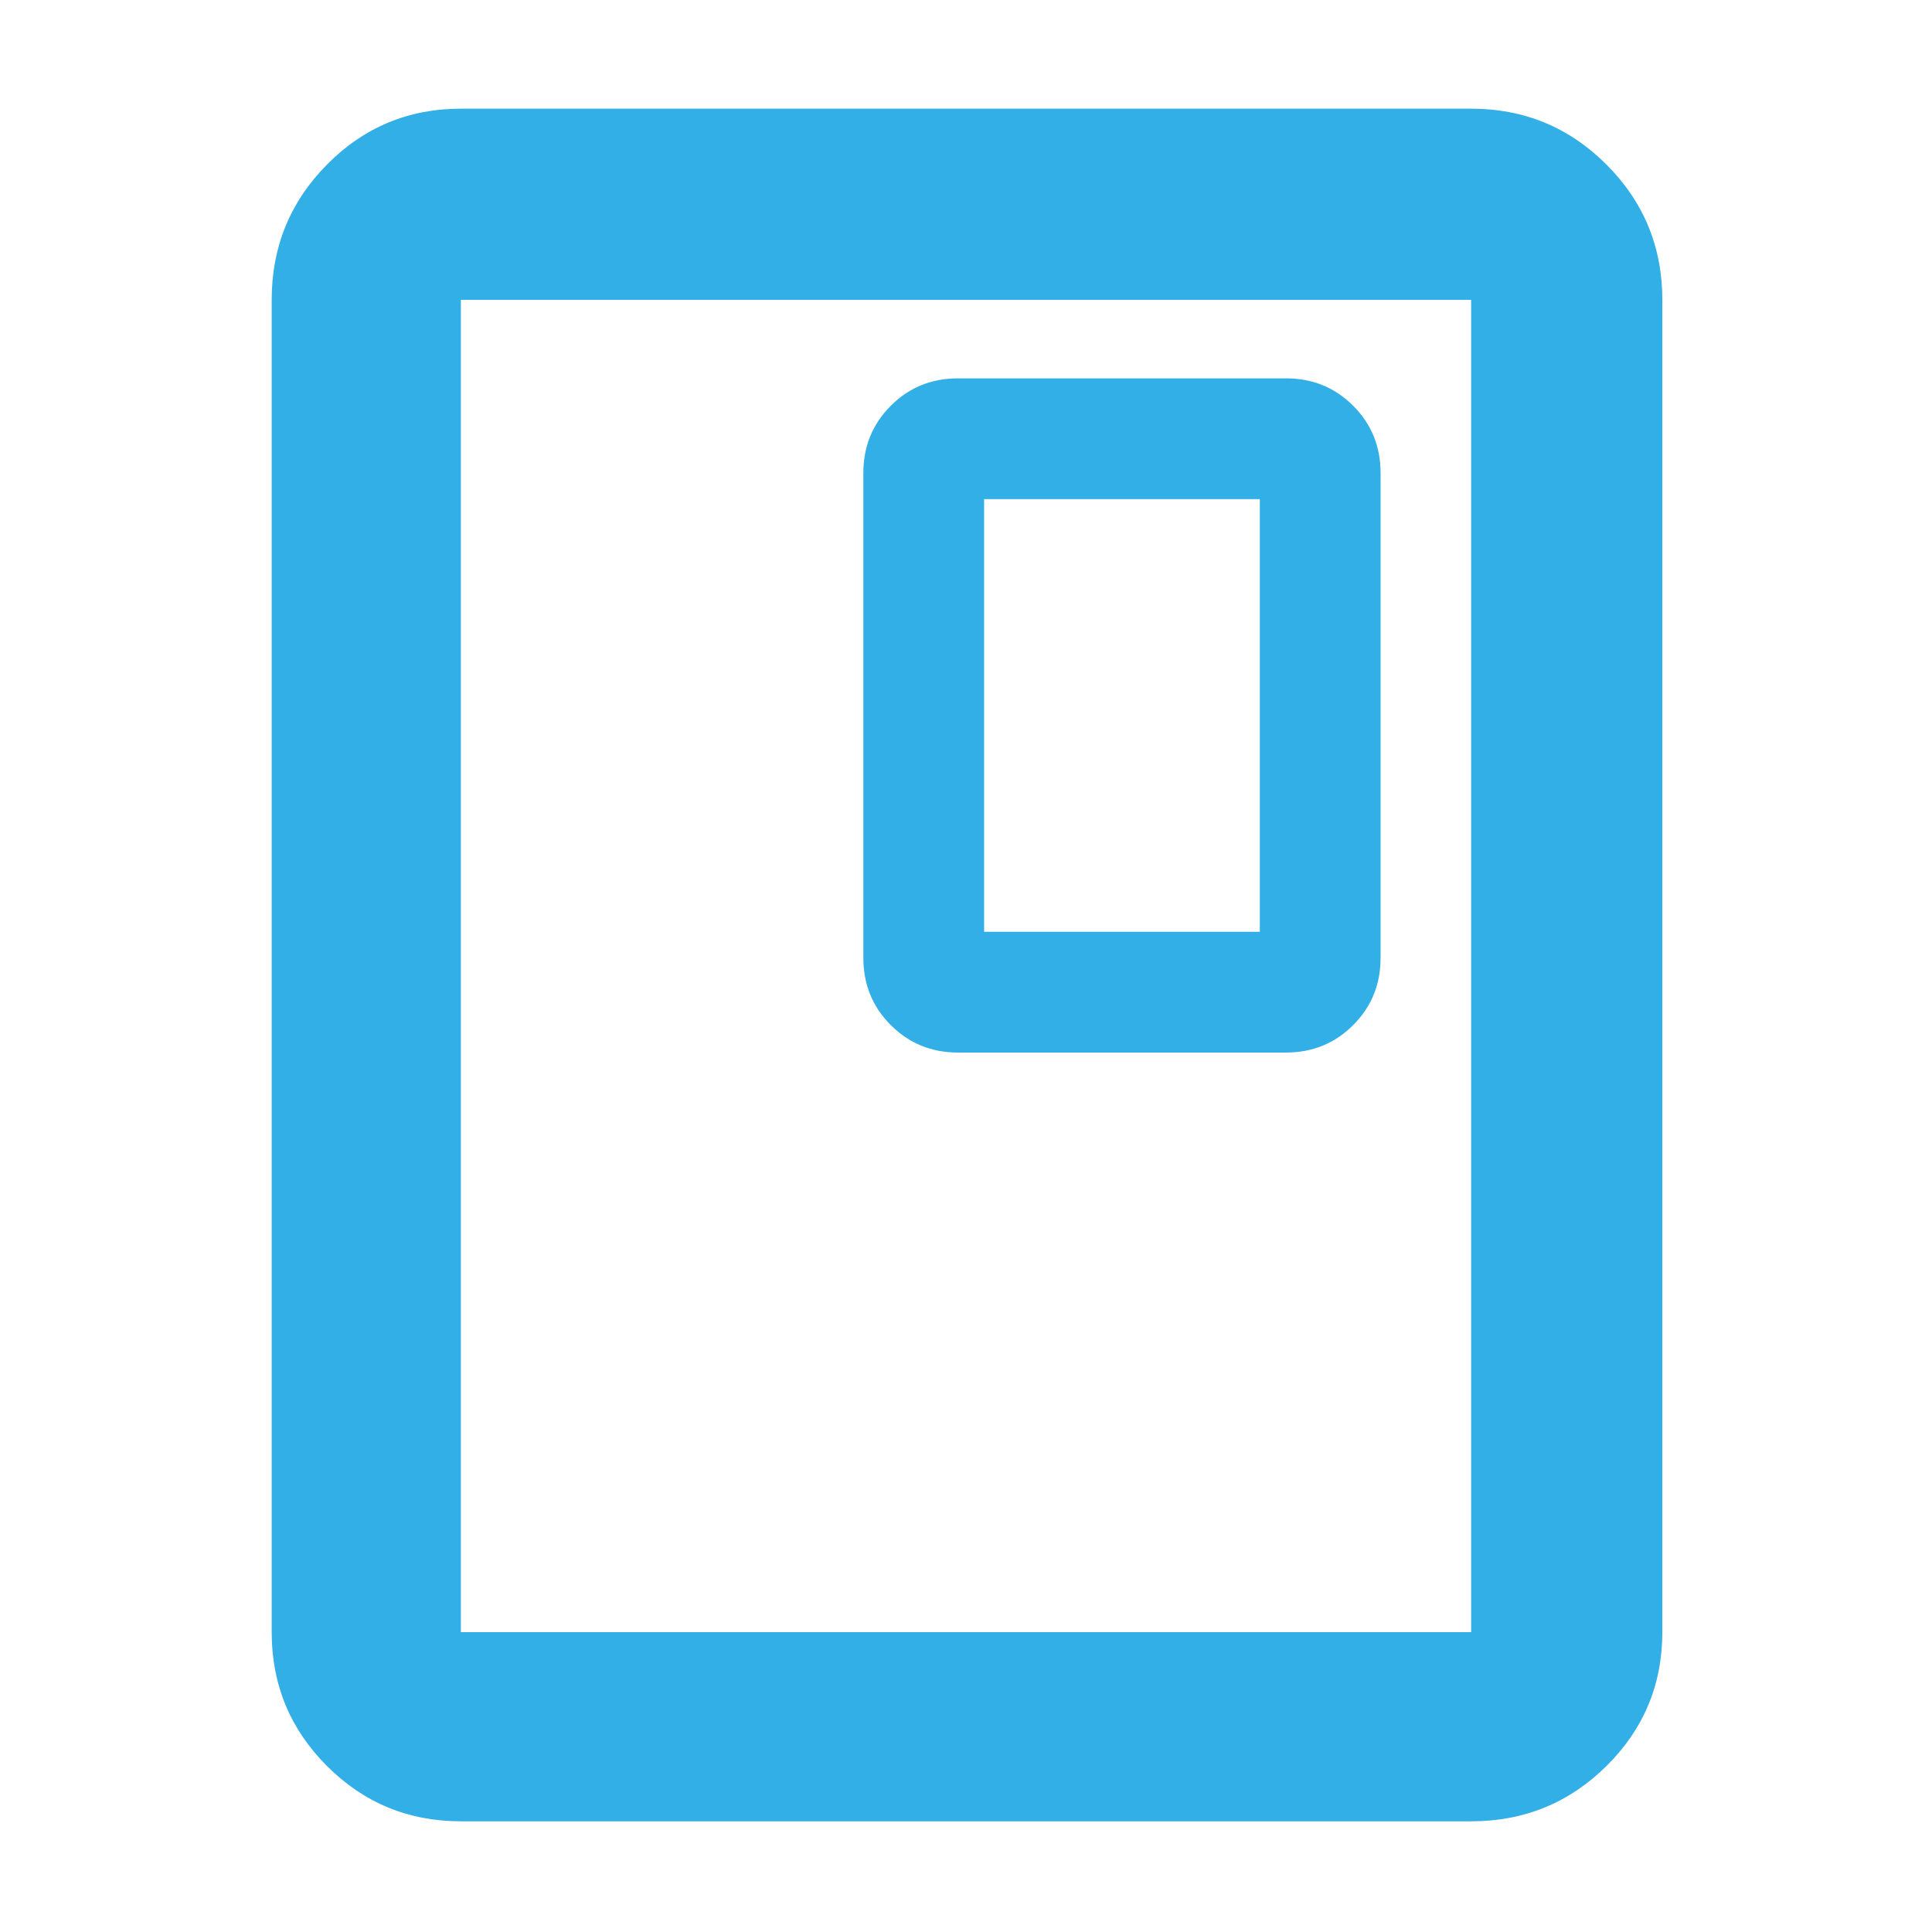 <svg xmlns="http://www.w3.org/2000/svg" height="48" viewBox="0 -960 960 960" width="48"><path fill="rgb(50, 175, 230)" d="M826-149q0 39.05-27.77 66.53Q770.46-55 731-55H229q-39.05 0-66.52-27.47Q135-109.95 135-149v-662q0-39.46 27.48-67.23Q189.95-906 229-906h502q39.46 0 67.23 27.77Q826-850.46 826-811v662Zm-95 0v-662H229v662h502Zm0-662H229h502Zm-45 327v-241q0-19.75-13.62-33.38Q658.75-772 639-772H476q-19.75 0-33.37 13.62Q429-744.75 429-725v241q0 19.75 13.63 33.37Q456.25-437 476-437h163q19.75 0 33.38-13.63Q686-464.25 686-484Zm-60-13H489v-215h137v215Z"/></svg>